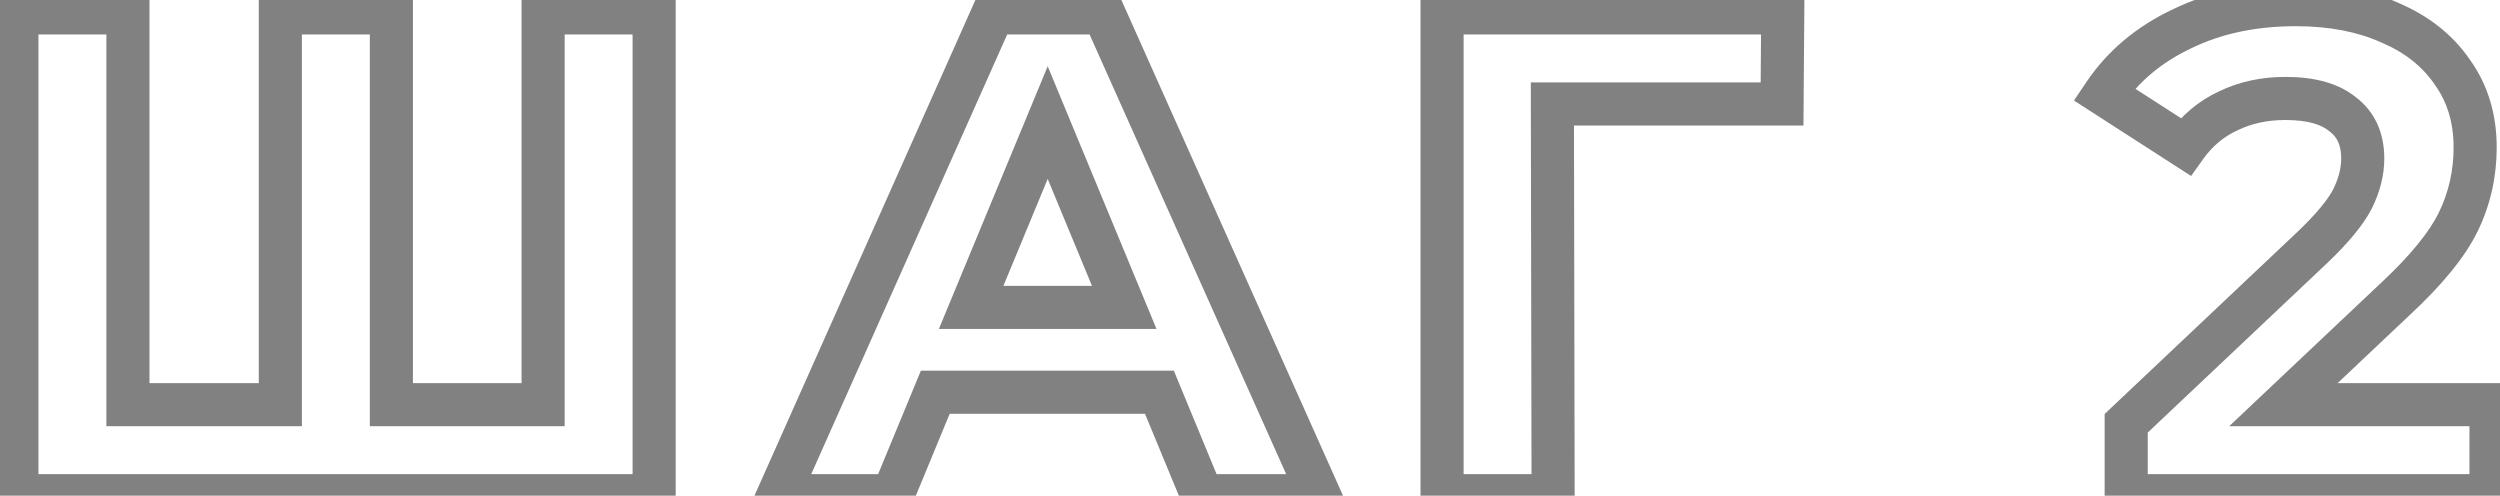 <svg width="116" height="23" viewBox="0 0 116 23" fill="none" xmlns="http://www.w3.org/2000/svg">
<path d="M30.352 0.6H31.352V-0.4H30.352V0.6ZM30.352 23V24H31.352V23H30.352ZM0.784 23H-0.216V24H0.784V23ZM0.784 0.6V-0.4H-0.216V0.6H0.784ZM5.936 0.6H6.936V-0.4H5.936V0.6ZM5.936 18.776H4.936V19.776H5.936V18.776ZM13.008 18.776V19.776H14.008V18.776H13.008ZM13.008 0.6V-0.4H12.008V0.6H13.008ZM18.16 0.6H19.16V-0.4H18.16V0.6ZM18.16 18.776H17.16V19.776H18.16V18.776ZM25.2 18.776V19.776H26.2V18.776H25.2ZM25.2 0.6V-0.4H24.2V0.6H25.2ZM29.352 0.6V23H31.352V0.6H29.352ZM30.352 22H0.784V24H30.352V22ZM1.784 23V0.6H-0.216V23H1.784ZM0.784 1.6H5.936V-0.4H0.784V1.6ZM4.936 0.6V18.776H6.936V0.6H4.936ZM5.936 19.776H13.008V17.776H5.936V19.776ZM14.008 18.776V0.6H12.008V18.776H14.008ZM13.008 1.6H18.16V-0.4H13.008V1.6ZM17.16 0.6V18.776H19.16V0.6H17.16ZM18.16 19.776H25.2V17.776H18.16V19.776ZM26.2 18.776V0.6H24.2V18.776H26.2ZM25.2 1.6H30.352V-0.4H25.2V1.6ZM53.797 18.2L54.721 17.818L54.466 17.2H53.797V18.2ZM43.397 18.2V17.2H42.728L42.473 17.818L43.397 18.2ZM41.413 23V24H42.082L42.337 23.382L41.413 23ZM36.101 23L35.188 22.593L34.56 24H36.101V23ZM46.085 0.6V-0.4H45.436L45.172 0.193L46.085 0.6ZM51.205 0.6L52.118 0.192L51.853 -0.4H51.205V0.6ZM61.221 23V24H62.764L62.134 22.592L61.221 23ZM55.781 23L54.857 23.382L55.112 24H55.781V23ZM52.165 14.264V15.264H53.662L53.089 13.881L52.165 14.264ZM48.613 5.688L49.537 5.305L48.613 3.075L47.689 5.305L48.613 5.688ZM45.061 14.264L44.137 13.881L43.564 15.264H45.061V14.264ZM53.797 17.2H43.397V19.2H53.797V17.2ZM42.473 17.818L40.489 22.618L42.337 23.382L44.321 18.582L42.473 17.818ZM41.413 22H36.101V24H41.413V22ZM37.014 23.407L46.998 1.007L45.172 0.193L35.188 22.593L37.014 23.407ZM46.085 1.6H51.205V-0.4H46.085V1.6ZM50.292 1.008L60.308 23.408L62.134 22.592L52.118 0.192L50.292 1.008ZM61.221 22H55.781V24H61.221V22ZM56.705 22.618L54.721 17.818L52.873 18.582L54.857 23.382L56.705 22.618ZM53.089 13.881L49.537 5.305L47.689 6.071L51.241 14.647L53.089 13.881ZM47.689 5.305L44.137 13.881L45.985 14.647L49.537 6.071L47.689 5.305ZM45.061 15.264H52.165V13.264H45.061V15.264ZM82.688 4.824V5.824H83.68L83.688 4.832L82.688 4.824ZM72.031 4.824V3.824H71.03L71.031 4.826L72.031 4.824ZM72.064 23V24H73.065L73.064 22.998L72.064 23ZM66.912 23H65.912V24H66.912V23ZM66.912 0.6V-0.4H65.912V0.6H66.912ZM82.719 0.6L83.719 0.608L83.727 -0.4H82.719V0.6ZM82.688 3.824H72.031V5.824H82.688V3.824ZM71.031 4.826L71.064 23.002L73.064 22.998L73.031 4.822L71.031 4.826ZM72.064 22H66.912V24H72.064V22ZM67.912 23V0.6H65.912V23H67.912ZM66.912 1.6H82.719V-0.4H66.912V1.6ZM81.719 0.592L81.688 4.816L83.688 4.832L83.719 0.608L81.719 0.592ZM115.583 18.776H116.583V17.776H115.583V18.776ZM115.583 23V24H116.583V23H115.583ZM98.655 23H97.655V24H98.655V23ZM98.655 19.64L97.968 18.913L97.655 19.209V19.64H98.655ZM107.295 11.48L107.981 12.207L107.985 12.204L107.295 11.48ZM109.151 9.24L110.039 9.699L110.045 9.687L109.151 9.24ZM108.703 5.304L108.068 6.077L108.083 6.089L108.098 6.101L108.703 5.304ZM103.391 5.144L103.808 6.053L103.818 6.048L103.828 6.043L103.391 5.144ZM101.407 6.808L100.865 7.649L101.667 8.165L102.22 7.389L101.407 6.808ZM97.631 4.376L96.801 3.818L96.232 4.665L97.089 5.217L97.631 4.376ZM101.247 1.336L101.674 2.24L101.684 2.235L101.247 1.336ZM110.879 1.048L110.47 1.961L110.479 1.965L110.489 1.969L110.879 1.048ZM113.791 3.352L112.964 3.915L112.971 3.925L112.978 3.935L113.791 3.352ZM114.079 10.264L114.98 10.697L114.079 10.264ZM111.103 13.912L110.423 13.179L110.416 13.185L111.103 13.912ZM105.951 18.776L105.264 18.049L103.435 19.776H105.951V18.776ZM114.583 18.776V23H116.583V18.776H114.583ZM115.583 22H98.655V24H115.583V22ZM99.655 23V19.64H97.655V23H99.655ZM99.341 20.367L107.981 12.207L106.608 10.753L97.968 18.913L99.341 20.367ZM107.985 12.204C108.928 11.305 109.642 10.466 110.039 9.699L108.263 8.781C108.019 9.251 107.496 9.906 106.605 10.756L107.985 12.204ZM110.045 9.687C110.424 8.93 110.631 8.149 110.631 7.352H108.631C108.631 7.793 108.518 8.27 108.256 8.793L110.045 9.687ZM110.631 7.352C110.631 6.198 110.216 5.196 109.307 4.507L108.098 6.101C108.427 6.35 108.631 6.714 108.631 7.352H110.631ZM109.337 4.531C108.489 3.834 107.337 3.568 106.047 3.568V5.568C107.103 5.568 107.722 5.792 108.068 6.077L109.337 4.531ZM106.047 3.568C104.932 3.568 103.894 3.787 102.953 4.245L103.828 6.043C104.466 5.733 105.199 5.568 106.047 5.568V3.568ZM102.973 4.235C102.017 4.675 101.222 5.347 100.593 6.227L102.22 7.389C102.658 6.776 103.186 6.338 103.808 6.053L102.973 4.235ZM101.948 5.967L98.172 3.535L97.089 5.217L100.865 7.649L101.948 5.967ZM98.461 4.934C99.226 3.795 100.287 2.895 101.674 2.24L100.82 0.432C99.135 1.227 97.784 2.355 96.801 3.818L98.461 4.934ZM101.684 2.235C103.063 1.565 104.67 1.216 106.527 1.216V-0.784C104.416 -0.784 102.502 -0.386 100.81 0.437L101.684 2.235ZM106.527 1.216C108.081 1.216 109.387 1.475 110.47 1.961L111.288 0.135C109.896 -0.488 108.3 -0.784 106.527 -0.784V1.216ZM110.489 1.969C111.594 2.437 112.403 3.09 112.964 3.915L114.617 2.789C113.813 1.608 112.681 0.726 111.269 0.127L110.489 1.969ZM112.978 3.935C113.547 4.727 113.847 5.68 113.847 6.84H115.847C115.847 5.312 115.443 3.939 114.603 2.769L112.978 3.935ZM113.847 6.84C113.847 7.91 113.623 8.903 113.177 9.831L114.98 10.697C115.559 9.491 115.847 8.202 115.847 6.84H113.847ZM113.177 9.831C112.745 10.732 111.858 11.848 110.423 13.179L111.783 14.645C113.292 13.246 114.389 11.929 114.98 10.697L113.177 9.831ZM110.416 13.185L105.264 18.049L106.637 19.503L111.789 14.639L110.416 13.185ZM105.951 19.776H115.583V17.776H105.951V19.776Z" fill="#818181"/>
</svg>
